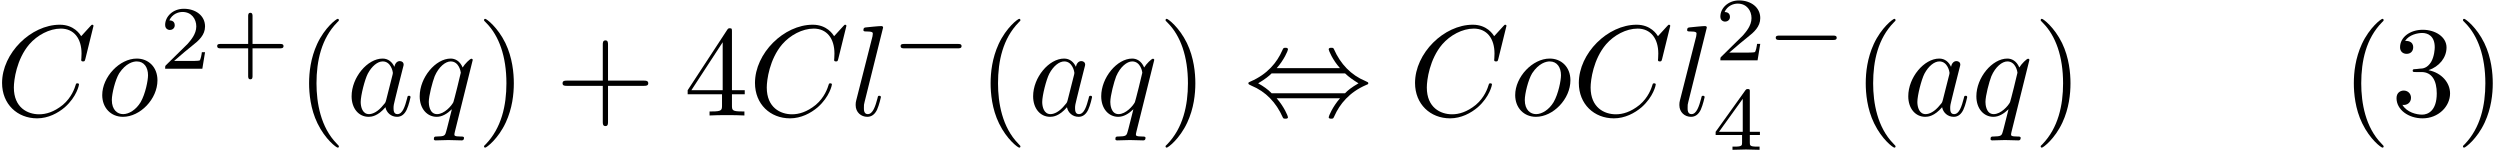 <?xml version="1.0" encoding="UTF-8"?>
<svg xmlns="http://www.w3.org/2000/svg" xmlns:xlink="http://www.w3.org/1999/xlink" width="232pt" height="14pt" viewBox="0 0 232 14" version="1.1"><!--latexit:AAAFFXjabVNrTBxVFD537rbAtrAD9EHpayqLgkjlZYvUR5el0FrYPmYXFlhY787e
XQZmZ5aZO8Utwdwa0/SHxvir2phq6R9rjK9oYzRqfFSNMUQBH4lR01/1h/rDP8Y0
Jt59pFbTuZnMOeeec893vvtNImvoDmtrW0US9qxZW+aN+k9Q29Etc9RPbG1KF17Y
z6xs1G8lpqnGnBpAp1+Iy76QepjmaDJQSvq6vCJsWxbj6FV517r1jbff0dR8Z8td
rbvvvmffffv7Hjp87PjY+CQZprphOSziN13DWKms8sn1/pGQunuG5pwx8S01GfZr
BnGcS9U1tRs2btpct4VLHHMPX8PX8jJeziu499LWbdt37FR23dbA1/H1vIr7eDWv
51v5dr6DK9EEcaihmzSiWYZlhzNWkkaYzgwazdqUZBIGnciQtKmndI0wMW44SRgV
YyWINpO2LddMBvOFY47l2hoN00dYA5SelbZ2X0dnVySkHh/ojYXUQqKaJRrtb1PE
AhnxyuU9e7vvHSuOYZIMjRZN6oyUCha7e6Ih9UhhXlla9t3/wIOjggCH2bqZ5vJR
cUCgt8DzkMuIwKsWdi4Ggvm6orNywNc/cPDQDV+ACTBhJVxGHV7Dt/DauLwcS1qa
m6EmKyAYb2/Lsol5YjNdM+iCN+Y6VGCfIWk6Lsw8VmdivsDagtIoIkklZdniNZlS
iN5cMU8yjpPLJERmhrAp5/97+eCt9sZdluqemNfNrEBqasVGKddQmKWwXJYqSd0W
vBg5YRDN1gVWRZsiNtGYUKc3L5zB0NELQ3zDhSN8I68bDqn9AuCqGo74hkeio8JX
9ZNUEJPqN0jaEX5IDNawv6l4hbLMN/HNw0OWSTRLMB2bKJ2wGOsRbvxhwWSfruWF
QezcYjwfTGhxueYmgpNFzheTPbeML6d86am8tJkuGgc+emzpm3c9e/g2cdL0jOjW
J/S2ON2TF1Oms6u/XRELeGX+SrMHD/Gdxcsb8HuD1uR8R8tCE5ltVlqULiVoTLYW
nNggTYlW6SlGbNuaU4JW0Ih3ieTWQrI3NjvrkqTS1Nns9Yuu7om4XHtDTf9Od9GN
90A5VEM9+KEZOmAvHIJBOAYqzMECPA5PwFk4Dy/CS/AyvAKvwRvwJlyGt+Ed+AQ+
hc/hC/gSluArWIZV+Ba+h6twDX6FP+A6qkBVSEEtqAvtQwEUQhE0gkbRJNKRjU6i
BXQanUFPorPoWXQOPY9eR2+h99EVtIR+QD+in9FV6bL0nvSB9KH0sXRF+kxakr6T
fpKuSb9Lf0p/Sdelv7EHV2AZ1+I63IibcCvuxQfwGI7jNM5iG8/hR/EpfAY/hZ/G
z+Bz+Dl8Hv+Cf/PgogYkVPqf5+A/j6fsH5ORotw=-->
<defs>
<g>
<symbol overflow="visible" id="glyph0-0">
<path style="stroke:none;" d=""/>
</symbol>
<symbol overflow="visible" id="glyph0-1">
<path style="stroke:none;" d="M 9.078 -8.312 C 9.078 -8.344 9.062 -8.422 8.953 -8.422 C 8.922 -8.422 8.906 -8.422 8.781 -8.281 L 7.938 -7.359 C 7.828 -7.531 7.281 -8.422 5.953 -8.422 C 3.281 -8.422 0.594 -5.781 0.594 -3.016 C 0.594 -1.047 2.016 0.266 3.844 0.266 C 4.875 0.266 5.781 -0.219 6.422 -0.766 C 7.531 -1.75 7.734 -2.828 7.734 -2.875 C 7.734 -2.984 7.609 -2.984 7.594 -2.984 C 7.516 -2.984 7.453 -2.969 7.438 -2.875 C 7.328 -2.516 7.047 -1.672 6.234 -0.984 C 5.406 -0.312 4.656 -0.109 4.031 -0.109 C 2.953 -0.109 1.688 -0.734 1.688 -2.594 C 1.688 -3.281 1.938 -5.219 3.125 -6.609 C 3.859 -7.453 4.984 -8.062 6.047 -8.062 C 7.266 -8.062 7.969 -7.141 7.969 -5.75 C 7.969 -5.266 7.938 -5.266 7.938 -5.141 C 7.938 -5.016 8.062 -5.016 8.109 -5.016 C 8.266 -5.016 8.266 -5.047 8.328 -5.266 Z M 9.078 -8.312 "/>
</symbol>
<symbol overflow="visible" id="glyph0-2">
<path style="stroke:none;" d="M 5.609 -3.266 C 5.609 -4.5 4.766 -5.281 3.688 -5.281 C 2.094 -5.281 0.484 -3.578 0.484 -1.891 C 0.484 -0.703 1.297 0.125 2.406 0.125 C 4 0.125 5.609 -1.516 5.609 -3.266 Z M 2.422 -0.125 C 1.906 -0.125 1.375 -0.5 1.375 -1.438 C 1.375 -2.016 1.688 -3.312 2.062 -3.922 C 2.672 -4.844 3.344 -5.016 3.688 -5.016 C 4.375 -5.016 4.734 -4.453 4.734 -3.734 C 4.734 -3.266 4.5 -2.016 4.047 -1.234 C 3.625 -0.531 2.969 -0.125 2.422 -0.125 Z M 2.422 -0.125 "/>
</symbol>
<symbol overflow="visible" id="glyph0-3">
<path style="stroke:none;" d="M 4.453 -4.516 C 4.25 -4.953 3.891 -5.281 3.359 -5.281 C 1.953 -5.281 0.484 -3.531 0.484 -1.781 C 0.484 -0.656 1.141 0.125 2.062 0.125 C 2.312 0.125 2.906 0.078 3.625 -0.766 C 3.719 -0.266 4.141 0.125 4.703 0.125 C 5.125 0.125 5.406 -0.141 5.594 -0.531 C 5.797 -0.953 5.953 -1.688 5.953 -1.703 C 5.953 -1.828 5.844 -1.828 5.812 -1.828 C 5.688 -1.828 5.672 -1.781 5.641 -1.609 C 5.438 -0.844 5.219 -0.125 4.734 -0.125 C 4.406 -0.125 4.375 -0.438 4.375 -0.688 C 4.375 -0.938 4.406 -1.047 4.531 -1.562 C 4.656 -2.062 4.688 -2.188 4.797 -2.641 L 5.219 -4.312 C 5.312 -4.656 5.312 -4.672 5.312 -4.719 C 5.312 -4.922 5.156 -5.047 4.953 -5.047 C 4.672 -5.047 4.5 -4.781 4.453 -4.516 Z M 3.688 -1.422 C 3.625 -1.203 3.625 -1.188 3.438 -0.984 C 2.922 -0.328 2.422 -0.125 2.094 -0.125 C 1.5 -0.125 1.328 -0.781 1.328 -1.25 C 1.328 -1.859 1.703 -3.328 1.984 -3.875 C 2.359 -4.578 2.891 -5.016 3.375 -5.016 C 4.141 -5.016 4.312 -4.047 4.312 -3.969 C 4.312 -3.891 4.297 -3.828 4.281 -3.766 Z M 3.688 -1.422 "/>
</symbol>
<symbol overflow="visible" id="glyph0-4">
<path style="stroke:none;" d="M 5.406 -5.156 C 5.406 -5.203 5.359 -5.266 5.281 -5.266 C 5.156 -5.266 4.672 -4.797 4.469 -4.453 C 4.203 -5.094 3.734 -5.281 3.359 -5.281 C 1.953 -5.281 0.484 -3.516 0.484 -1.781 C 0.484 -0.609 1.188 0.125 2.062 0.125 C 2.562 0.125 3.031 -0.156 3.469 -0.578 C 3.359 -0.172 2.969 1.453 2.922 1.547 C 2.828 1.891 2.734 1.938 2.062 1.953 C 1.906 1.953 1.797 1.953 1.797 2.188 C 1.797 2.203 1.797 2.312 1.953 2.312 C 2.328 2.312 2.75 2.281 3.141 2.281 C 3.547 2.281 3.984 2.312 4.375 2.312 C 4.438 2.312 4.594 2.312 4.594 2.078 C 4.594 1.953 4.469 1.953 4.281 1.953 C 3.703 1.953 3.703 1.859 3.703 1.75 C 3.703 1.672 3.734 1.609 3.75 1.5 Z M 2.094 -0.125 C 1.375 -0.125 1.328 -1.047 1.328 -1.25 C 1.328 -1.828 1.672 -3.125 1.875 -3.641 C 2.25 -4.516 2.875 -5.016 3.359 -5.016 C 4.141 -5.016 4.297 -4.047 4.297 -3.969 C 4.297 -3.891 3.641 -1.281 3.609 -1.234 C 3.438 -0.891 2.766 -0.125 2.094 -0.125 Z M 2.094 -0.125 "/>
</symbol>
<symbol overflow="visible" id="glyph0-5">
<path style="stroke:none;" d="M 3.078 -8.156 C 3.078 -8.172 3.078 -8.297 2.922 -8.297 C 2.656 -8.297 1.781 -8.203 1.469 -8.172 C 1.375 -8.156 1.25 -8.156 1.25 -7.922 C 1.25 -7.797 1.359 -7.797 1.547 -7.797 C 2.109 -7.797 2.125 -7.688 2.125 -7.594 L 2.094 -7.344 L 0.578 -1.375 C 0.547 -1.25 0.531 -1.156 0.531 -0.969 C 0.531 -0.281 1.047 0.125 1.609 0.125 C 2.016 0.125 2.312 -0.109 2.516 -0.531 C 2.719 -0.984 2.875 -1.688 2.875 -1.703 C 2.875 -1.828 2.766 -1.828 2.719 -1.828 C 2.609 -1.828 2.594 -1.781 2.562 -1.609 C 2.359 -0.844 2.125 -0.125 1.656 -0.125 C 1.297 -0.125 1.297 -0.516 1.297 -0.688 C 1.297 -0.969 1.297 -1.031 1.359 -1.25 Z M 3.078 -8.156 "/>
</symbol>
<symbol overflow="visible" id="glyph1-0">
<path style="stroke:none;" d=""/>
</symbol>
<symbol overflow="visible" id="glyph1-1">
<path style="stroke:none;" d="M 4.234 -1.531 L 3.938 -1.531 C 3.922 -1.344 3.828 -0.844 3.734 -0.766 C 3.656 -0.719 3.016 -0.719 2.891 -0.719 L 1.359 -0.719 C 2.234 -1.484 2.531 -1.719 3.031 -2.125 C 3.656 -2.609 4.234 -3.125 4.234 -3.922 C 4.234 -4.938 3.344 -5.562 2.266 -5.562 C 1.234 -5.562 0.531 -4.828 0.531 -4.062 C 0.531 -3.641 0.891 -3.594 0.969 -3.594 C 1.172 -3.594 1.422 -3.734 1.422 -4.031 C 1.422 -4.188 1.359 -4.484 0.922 -4.484 C 1.188 -5.078 1.75 -5.266 2.141 -5.266 C 2.984 -5.266 3.422 -4.609 3.422 -3.922 C 3.422 -3.203 2.891 -2.625 2.625 -2.312 L 0.609 -0.328 C 0.531 -0.25 0.531 -0.234 0.531 0 L 3.984 0 Z M 4.234 -1.531 "/>
</symbol>
<symbol overflow="visible" id="glyph1-2">
<path style="stroke:none;" d="M 3.875 -1.891 L 6.438 -1.891 C 6.547 -1.891 6.75 -1.891 6.75 -2.094 C 6.75 -2.297 6.562 -2.297 6.438 -2.297 L 3.875 -2.297 L 3.875 -4.875 C 3.875 -4.984 3.875 -5.188 3.672 -5.188 C 3.469 -5.188 3.469 -4.984 3.469 -4.875 L 3.469 -2.297 L 0.891 -2.297 C 0.781 -2.297 0.594 -2.297 0.594 -2.109 C 0.594 -1.891 0.781 -1.891 0.891 -1.891 L 3.469 -1.891 L 3.469 0.672 C 3.469 0.781 3.469 0.984 3.672 0.984 C 3.875 0.984 3.875 0.797 3.875 0.672 Z M 3.875 -1.891 "/>
</symbol>
<symbol overflow="visible" id="glyph1-3">
<path style="stroke:none;" d="M 4.438 -1.375 L 4.438 -1.672 L 3.5 -1.672 L 3.5 -5.406 C 3.5 -5.594 3.5 -5.641 3.312 -5.641 C 3.219 -5.641 3.188 -5.641 3.094 -5.531 L 0.328 -1.672 L 0.328 -1.375 L 2.781 -1.375 L 2.781 -0.688 C 2.781 -0.406 2.781 -0.297 2.109 -0.297 L 1.891 -0.297 L 1.891 0 C 2.297 -0.016 2.844 -0.031 3.141 -0.031 C 3.453 -0.031 3.984 -0.016 4.406 0 L 4.406 -0.297 L 4.172 -0.297 C 3.5 -0.297 3.5 -0.406 3.5 -0.688 L 3.5 -1.375 Z M 2.844 -4.734 L 2.844 -1.672 L 0.641 -1.672 Z M 2.844 -4.734 "/>
</symbol>
<symbol overflow="visible" id="glyph2-0">
<path style="stroke:none;" d=""/>
</symbol>
<symbol overflow="visible" id="glyph2-1">
<path style="stroke:none;" d="M 3.953 2.875 C 3.953 2.828 3.953 2.812 3.75 2.609 C 2.266 1.094 1.875 -1.156 1.875 -2.984 C 1.875 -5.062 2.328 -7.141 3.797 -8.641 C 3.953 -8.781 3.953 -8.812 3.953 -8.844 C 3.953 -8.922 3.906 -8.969 3.844 -8.969 C 3.719 -8.969 2.641 -8.156 1.938 -6.641 C 1.328 -5.312 1.188 -4 1.188 -2.984 C 1.188 -2.062 1.312 -0.609 1.969 0.734 C 2.688 2.219 3.719 2.984 3.844 2.984 C 3.906 2.984 3.953 2.953 3.953 2.875 Z M 3.953 2.875 "/>
</symbol>
<symbol overflow="visible" id="glyph2-2">
<path style="stroke:none;" d="M 3.453 -2.984 C 3.453 -3.922 3.328 -5.359 2.672 -6.719 C 1.953 -8.188 0.922 -8.969 0.797 -8.969 C 0.734 -8.969 0.688 -8.922 0.688 -8.844 C 0.688 -8.812 0.688 -8.781 0.906 -8.578 C 2.078 -7.391 2.766 -5.484 2.766 -2.984 C 2.766 -0.938 2.312 1.156 0.844 2.672 C 0.688 2.812 0.688 2.828 0.688 2.875 C 0.688 2.938 0.734 2.984 0.797 2.984 C 0.922 2.984 2 2.172 2.703 0.656 C 3.312 -0.656 3.453 -1.984 3.453 -2.984 Z M 3.453 -2.984 "/>
</symbol>
<symbol overflow="visible" id="glyph2-3">
<path style="stroke:none;" d="M 4.891 -2.75 L 8.219 -2.75 C 8.391 -2.75 8.625 -2.75 8.625 -2.984 C 8.625 -3.234 8.391 -3.234 8.219 -3.234 L 4.891 -3.234 L 4.891 -6.578 C 4.891 -6.734 4.891 -6.969 4.656 -6.969 C 4.406 -6.969 4.406 -6.734 4.406 -6.578 L 4.406 -3.234 L 1.062 -3.234 C 0.891 -3.234 0.672 -3.234 0.672 -2.984 C 0.672 -2.75 0.891 -2.75 1.062 -2.75 L 4.406 -2.75 L 4.406 0.594 C 4.406 0.766 4.406 0.984 4.656 0.984 C 4.891 0.984 4.891 0.766 4.891 0.594 Z M 4.891 -2.75 "/>
</symbol>
<symbol overflow="visible" id="glyph2-4">
<path style="stroke:none;" d="M 3.516 -1.969 L 3.516 -0.938 C 3.516 -0.5 3.484 -0.375 2.609 -0.375 L 2.359 -0.375 L 2.359 0 C 2.844 -0.031 3.469 -0.031 3.969 -0.031 C 4.469 -0.031 5.109 -0.031 5.594 0 L 5.594 -0.375 L 5.344 -0.375 C 4.453 -0.375 4.438 -0.5 4.438 -0.938 L 4.438 -1.969 L 5.625 -1.969 L 5.625 -2.344 L 4.438 -2.344 L 4.438 -7.781 C 4.438 -8.016 4.438 -8.094 4.25 -8.094 C 4.141 -8.094 4.094 -8.094 4 -7.953 L 0.328 -2.344 L 0.328 -1.969 Z M 3.578 -2.344 L 0.672 -2.344 L 3.578 -6.797 Z M 3.578 -2.344 "/>
</symbol>
<symbol overflow="visible" id="glyph2-5">
<path style="stroke:none;" d="M 3.469 -4.203 C 4.453 -4.531 5.141 -5.359 5.141 -6.312 C 5.141 -7.297 4.094 -7.953 2.938 -7.953 C 1.734 -7.953 0.828 -7.25 0.828 -6.328 C 0.828 -5.938 1.094 -5.719 1.438 -5.719 C 1.812 -5.719 2.047 -5.969 2.047 -6.328 C 2.047 -6.922 1.484 -6.922 1.297 -6.922 C 1.672 -7.5 2.469 -7.656 2.891 -7.656 C 3.375 -7.656 4.047 -7.406 4.047 -6.328 C 4.047 -6.188 4.016 -5.484 3.703 -4.953 C 3.344 -4.391 2.938 -4.344 2.641 -4.344 C 2.547 -4.328 2.266 -4.297 2.172 -4.297 C 2.078 -4.297 2 -4.281 2 -4.156 C 2 -4.031 2.078 -4.031 2.281 -4.031 L 2.812 -4.031 C 3.797 -4.031 4.234 -3.219 4.234 -2.047 C 4.234 -0.422 3.406 -0.078 2.875 -0.078 C 2.359 -0.078 1.469 -0.281 1.047 -0.984 C 1.469 -0.922 1.844 -1.188 1.844 -1.641 C 1.844 -2.062 1.516 -2.312 1.172 -2.312 C 0.891 -2.312 0.5 -2.141 0.5 -1.609 C 0.5 -0.531 1.609 0.266 2.922 0.266 C 4.375 0.266 5.469 -0.828 5.469 -2.047 C 5.469 -3.031 4.703 -3.953 3.469 -4.203 Z M 3.469 -4.203 "/>
</symbol>
<symbol overflow="visible" id="glyph3-0">
<path style="stroke:none;" d=""/>
</symbol>
<symbol overflow="visible" id="glyph3-1">
<path style="stroke:none;" d="M 6.234 -1.891 C 6.359 -1.891 6.562 -1.891 6.562 -2.094 C 6.562 -2.297 6.375 -2.297 6.234 -2.297 L 1.234 -2.297 C 1.109 -2.297 0.906 -2.297 0.906 -2.109 C 0.906 -1.891 1.094 -1.891 1.234 -1.891 Z M 6.234 -1.891 "/>
</symbol>
<symbol overflow="visible" id="glyph4-0">
<path style="stroke:none;" d=""/>
</symbol>
<symbol overflow="visible" id="glyph4-1">
<path style="stroke:none;" d="M 3.031 -4.391 C 3.719 -5.156 4.078 -6.031 4.078 -6.125 C 4.078 -6.281 3.938 -6.281 3.844 -6.281 C 3.656 -6.281 3.656 -6.266 3.547 -6.031 C 3.062 -4.922 2.172 -3.828 0.609 -3.156 C 0.438 -3.078 0.406 -3.078 0.406 -2.984 C 0.406 -2.969 0.406 -2.938 0.422 -2.922 C 0.438 -2.891 0.453 -2.875 0.688 -2.766 C 2.016 -2.219 2.984 -1.203 3.594 0.172 C 3.641 0.281 3.688 0.297 3.844 0.297 C 3.938 0.297 4.078 0.297 4.078 0.156 C 4.078 0.062 3.719 -0.812 3.031 -1.594 L 8.906 -1.594 C 8.219 -0.812 7.859 0.062 7.859 0.156 C 7.859 0.297 8 0.297 8.109 0.297 C 8.281 0.297 8.281 0.281 8.391 0.047 C 8.875 -1.047 9.766 -2.156 11.328 -2.828 C 11.5 -2.891 11.531 -2.906 11.531 -2.984 C 11.531 -3.016 11.531 -3.031 11.516 -3.062 C 11.5 -3.078 11.484 -3.094 11.25 -3.203 C 9.938 -3.75 8.953 -4.766 8.344 -6.156 C 8.297 -6.266 8.25 -6.281 8.109 -6.281 C 8 -6.281 7.859 -6.281 7.859 -6.125 C 7.859 -6.031 8.219 -5.156 8.906 -4.391 Z M 2.562 -2.062 C 2.219 -2.422 1.812 -2.703 1.312 -2.984 C 1.969 -3.375 2.328 -3.672 2.562 -3.906 L 9.375 -3.906 C 9.734 -3.562 10.141 -3.281 10.625 -2.984 C 9.969 -2.609 9.609 -2.312 9.375 -2.062 Z M 2.562 -2.062 "/>
</symbol>
</g>
</defs>
<g id="surface1">
<g style="fill:rgb(0%,0%,0%);fill-opacity:1;">
  <use xlink:href="#glyph0-1" x="-0.402" y="10.716"/>
  <use xlink:href="#glyph0-2" x="9.003" y="10.716"/>
</g>
<g style="fill:rgb(0%,0%,0%);fill-opacity:1;">
  <use xlink:href="#glyph1-1" x="14.794" y="6.376"/>
  <use xlink:href="#glyph1-2" x="19.56" y="6.376"/>
</g>
<g style="fill:rgb(0%,0%,0%);fill-opacity:1;">
  <use xlink:href="#glyph2-1" x="27.496" y="10.716"/>
</g>
<g style="fill:rgb(0%,0%,0%);fill-opacity:1;">
  <use xlink:href="#glyph0-3" x="32.145" y="10.716"/>
  <use xlink:href="#glyph0-4" x="38.464" y="10.716"/>
</g>
<g style="fill:rgb(0%,0%,0%);fill-opacity:1;">
  <use xlink:href="#glyph2-2" x="44.23" y="10.716"/>
  <use xlink:href="#glyph2-3" x="51.533" y="10.716"/>
  <use xlink:href="#glyph2-4" x="63.487" y="10.716"/>
</g>
<g style="fill:rgb(0%,0%,0%);fill-opacity:1;">
  <use xlink:href="#glyph0-1" x="69.468" y="10.716"/>
  <use xlink:href="#glyph0-5" x="78.873" y="10.716"/>
</g>
<g style="fill:rgb(0%,0%,0%);fill-opacity:1;">
  <use xlink:href="#glyph3-1" x="82.671" y="6.376"/>
</g>
<g style="fill:rgb(0%,0%,0%);fill-opacity:1;">
  <use xlink:href="#glyph2-1" x="90.741" y="10.716"/>
</g>
<g style="fill:rgb(0%,0%,0%);fill-opacity:1;">
  <use xlink:href="#glyph0-3" x="95.39" y="10.716"/>
  <use xlink:href="#glyph0-4" x="101.709" y="10.716"/>
</g>
<g style="fill:rgb(0%,0%,0%);fill-opacity:1;">
  <use xlink:href="#glyph2-2" x="107.475" y="10.716"/>
</g>
<g style="fill:rgb(0%,0%,0%);fill-opacity:1;">
  <use xlink:href="#glyph4-1" x="115.445" y="10.716"/>
</g>
<g style="fill:rgb(0%,0%,0%);fill-opacity:1;">
  <use xlink:href="#glyph0-1" x="130.721" y="10.716"/>
  <use xlink:href="#glyph0-2" x="140.126" y="10.716"/>
</g>
<g style="fill:rgb(0%,0%,0%);fill-opacity:1;">
  <use xlink:href="#glyph0-1" x="145.921" y="10.716"/>
</g>
<g style="fill:rgb(0%,0%,0%);fill-opacity:1;">
  <use xlink:href="#glyph0-5" x="155.314" y="10.716"/>
</g>
<g style="fill:rgb(0%,0%,0%);fill-opacity:1;">
  <use xlink:href="#glyph1-1" x="159.118" y="5.601"/>
</g>
<g style="fill:rgb(0%,0%,0%);fill-opacity:1;">
  <use xlink:href="#glyph3-1" x="163.883" y="5.601"/>
</g>
<g style="fill:rgb(0%,0%,0%);fill-opacity:1;">
  <use xlink:href="#glyph1-3" x="158.883" y="13.903"/>
</g>
<g style="fill:rgb(0%,0%,0%);fill-opacity:1;">
  <use xlink:href="#glyph2-1" x="171.953" y="10.716"/>
</g>
<g style="fill:rgb(0%,0%,0%);fill-opacity:1;">
  <use xlink:href="#glyph0-3" x="176.603" y="10.716"/>
  <use xlink:href="#glyph0-4" x="182.923" y="10.716"/>
</g>
<g style="fill:rgb(0%,0%,0%);fill-opacity:1;">
  <use xlink:href="#glyph2-2" x="188.688" y="10.716"/>
</g>
<g style="fill:rgb(0%,0%,0%);fill-opacity:1;">
  <use xlink:href="#glyph2-1" x="217.248" y="10.716"/>
</g>
<g style="fill:rgb(0%,0%,0%);fill-opacity:1;">
  <use xlink:href="#glyph2-5" x="221.897" y="10.716"/>
  <use xlink:href="#glyph2-2" x="227.875" y="10.716"/>
</g>
</g>
</svg>
